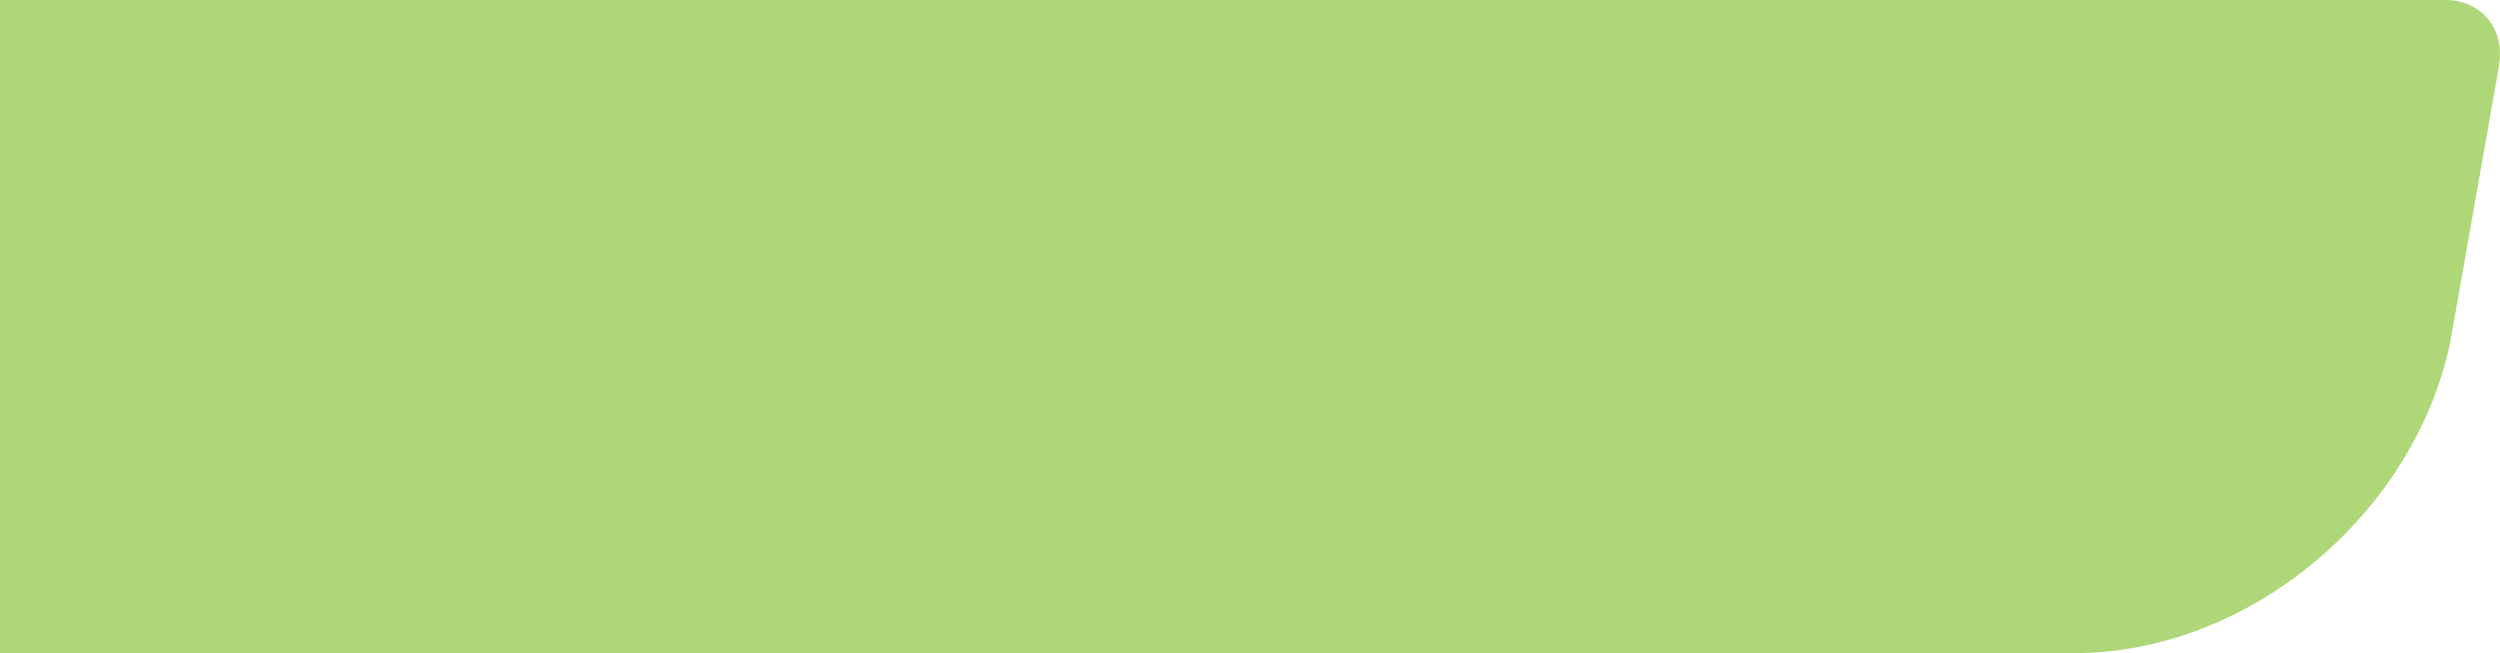 <svg width="1286" height="336" viewBox="0 0 1286 336" fill="none" xmlns="http://www.w3.org/2000/svg">
<path d="M1285.49 33.356C1288.71 14.997 1276.35 0 1258.02 0H-12.752C-31.111 0 -48.767 15.024 -51.994 33.356L-99.48 302.671C-102.734 321.003 -90.368 336 -72.008 336H1066.93C1156.43 336 1241.47 265.112 1260.32 176.515L1266.07 143.973C1266.07 143.756 1266.07 143.512 1266.21 143.295C1266.55 141.342 1266.9 139.336 1267.26 137.275L1285.57 33.492L1285.49 33.356Z" fill="#AED877"/>
</svg>
